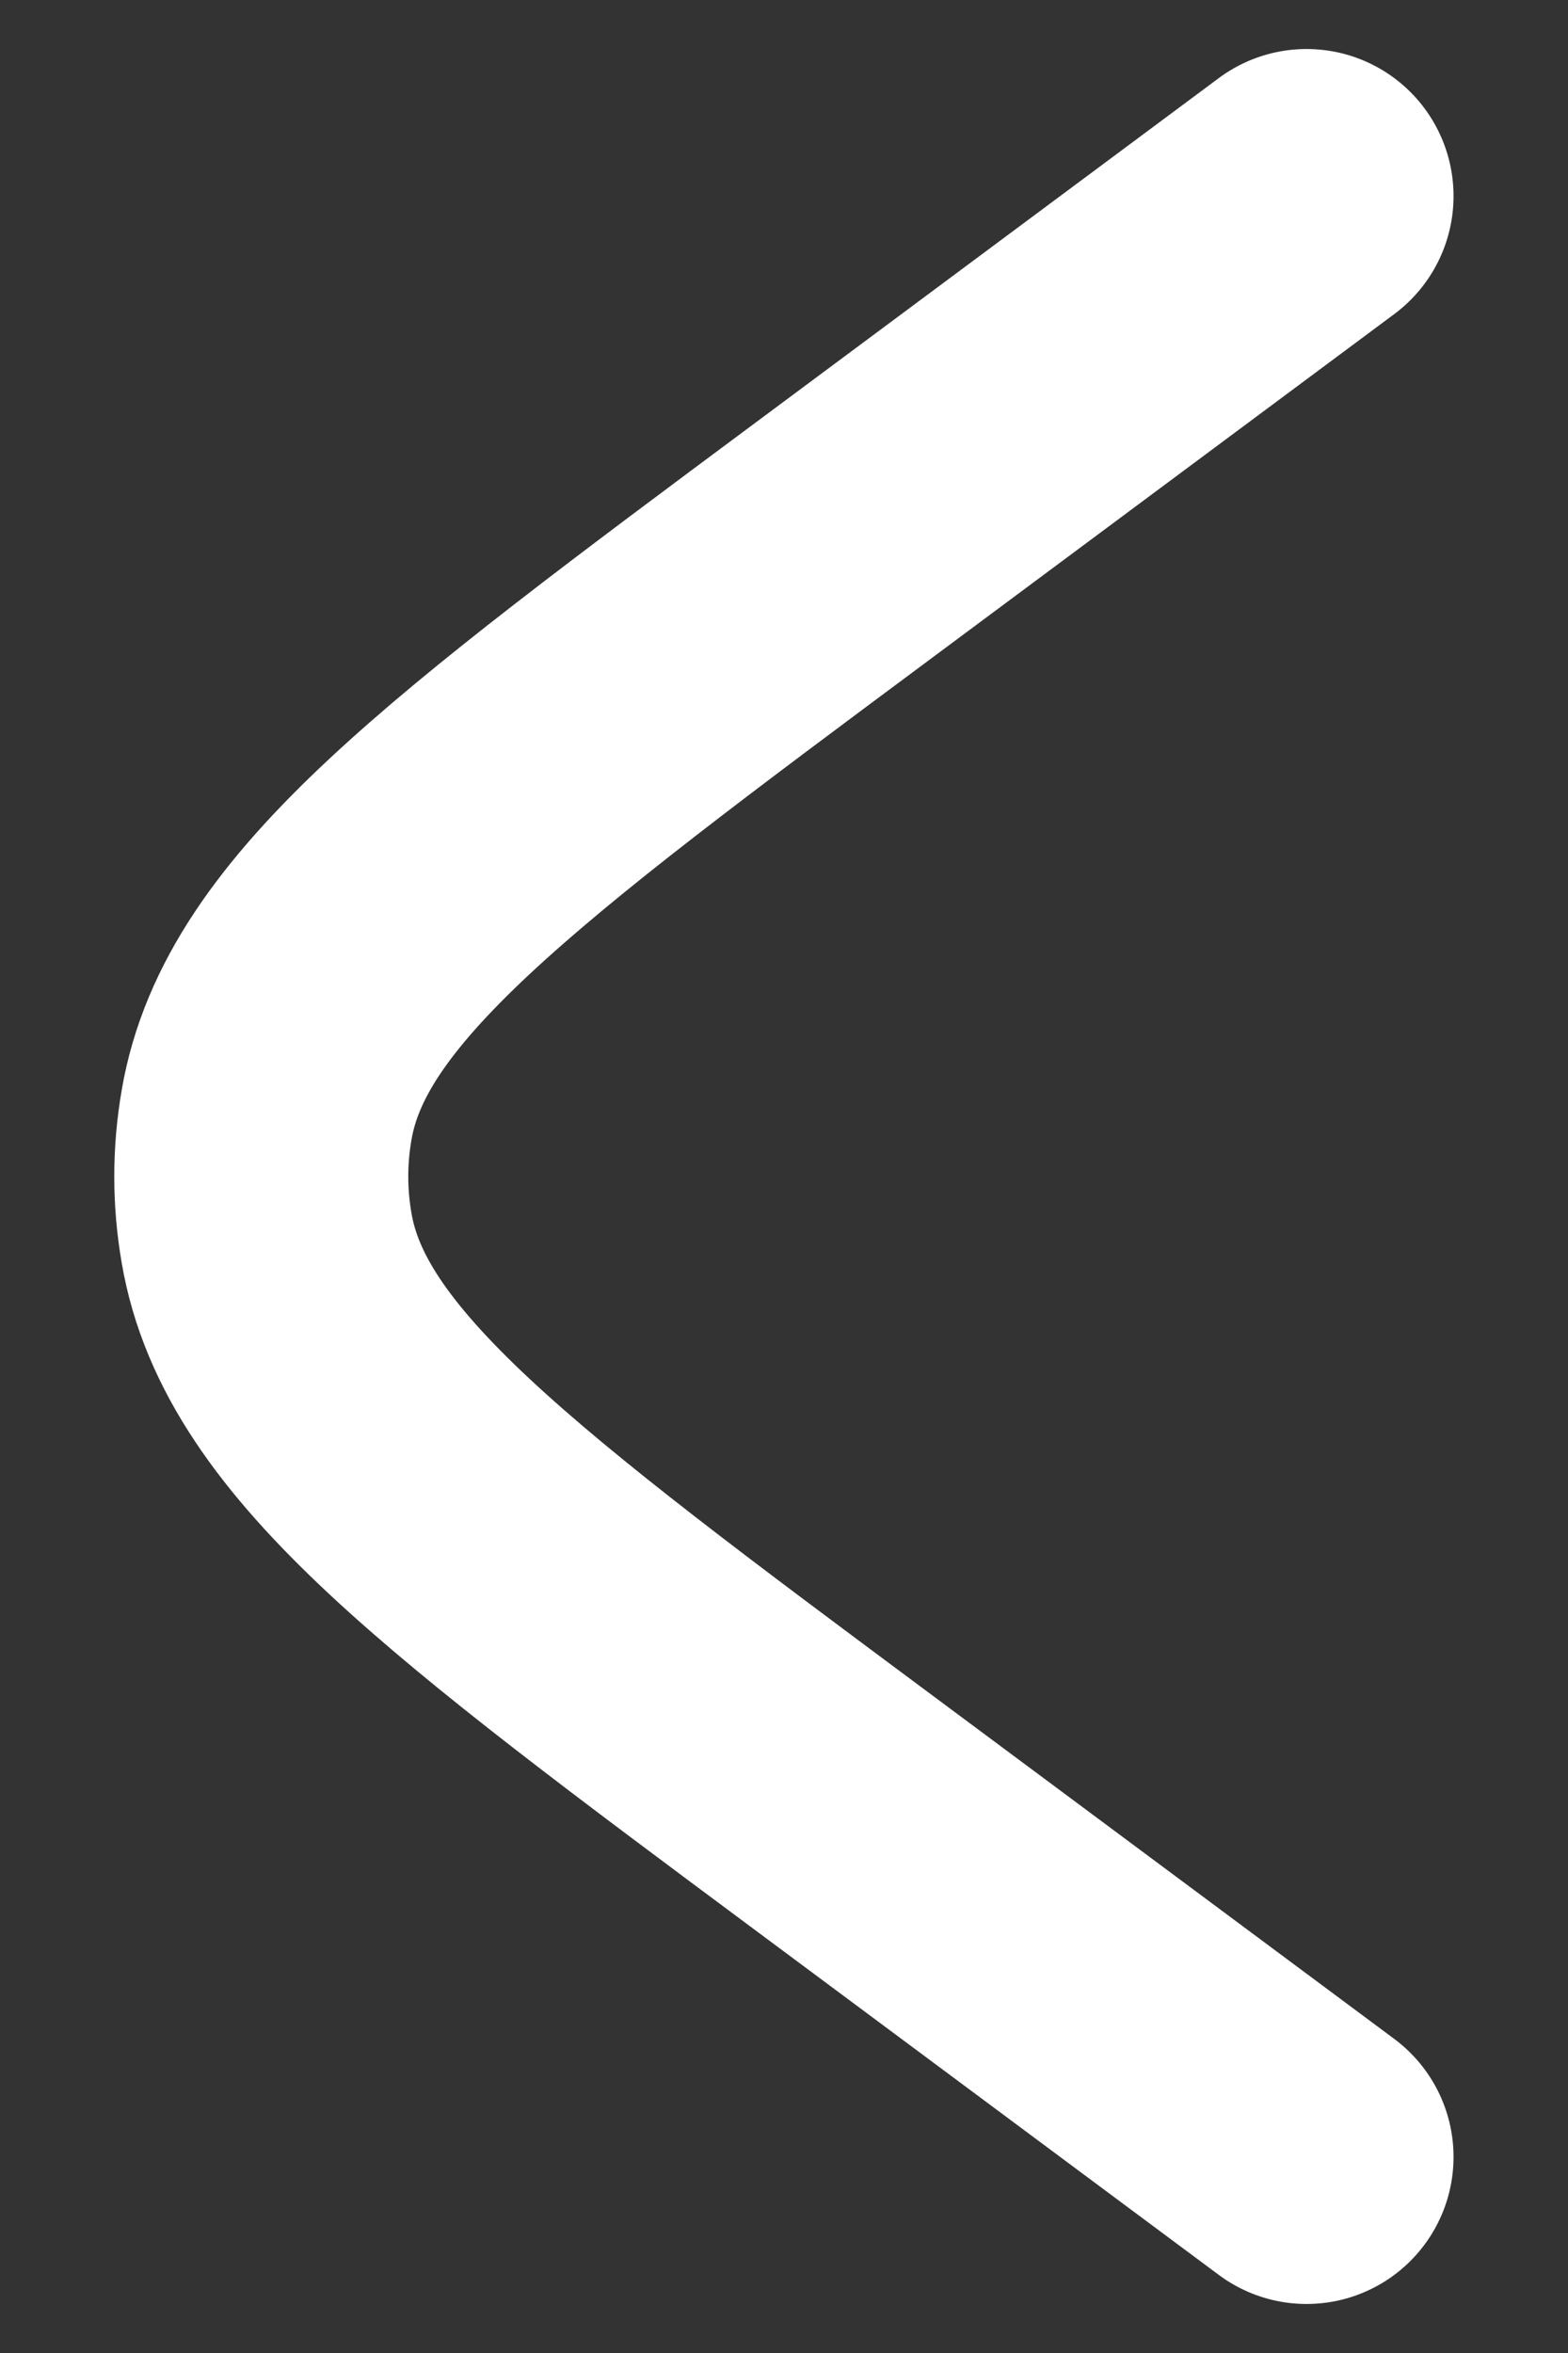 <svg width="8" height="12" viewBox="0 0 8 12" fill="none" xmlns="http://www.w3.org/2000/svg">
<rect x="0" y="0" width="8" height="12" fill="#333333" stroke="none"/>
<path d="M6.666 11L4.316 9.253C2.441 7.859 1.504 7.163 1.36 6.313C1.324 6.105 1.324 5.895 1.36 5.687C1.504 4.837 2.441 4.141 4.316 2.747L6.666 1" stroke="white" stroke-width="1.5" stroke-linecap="round"/>
</svg>
